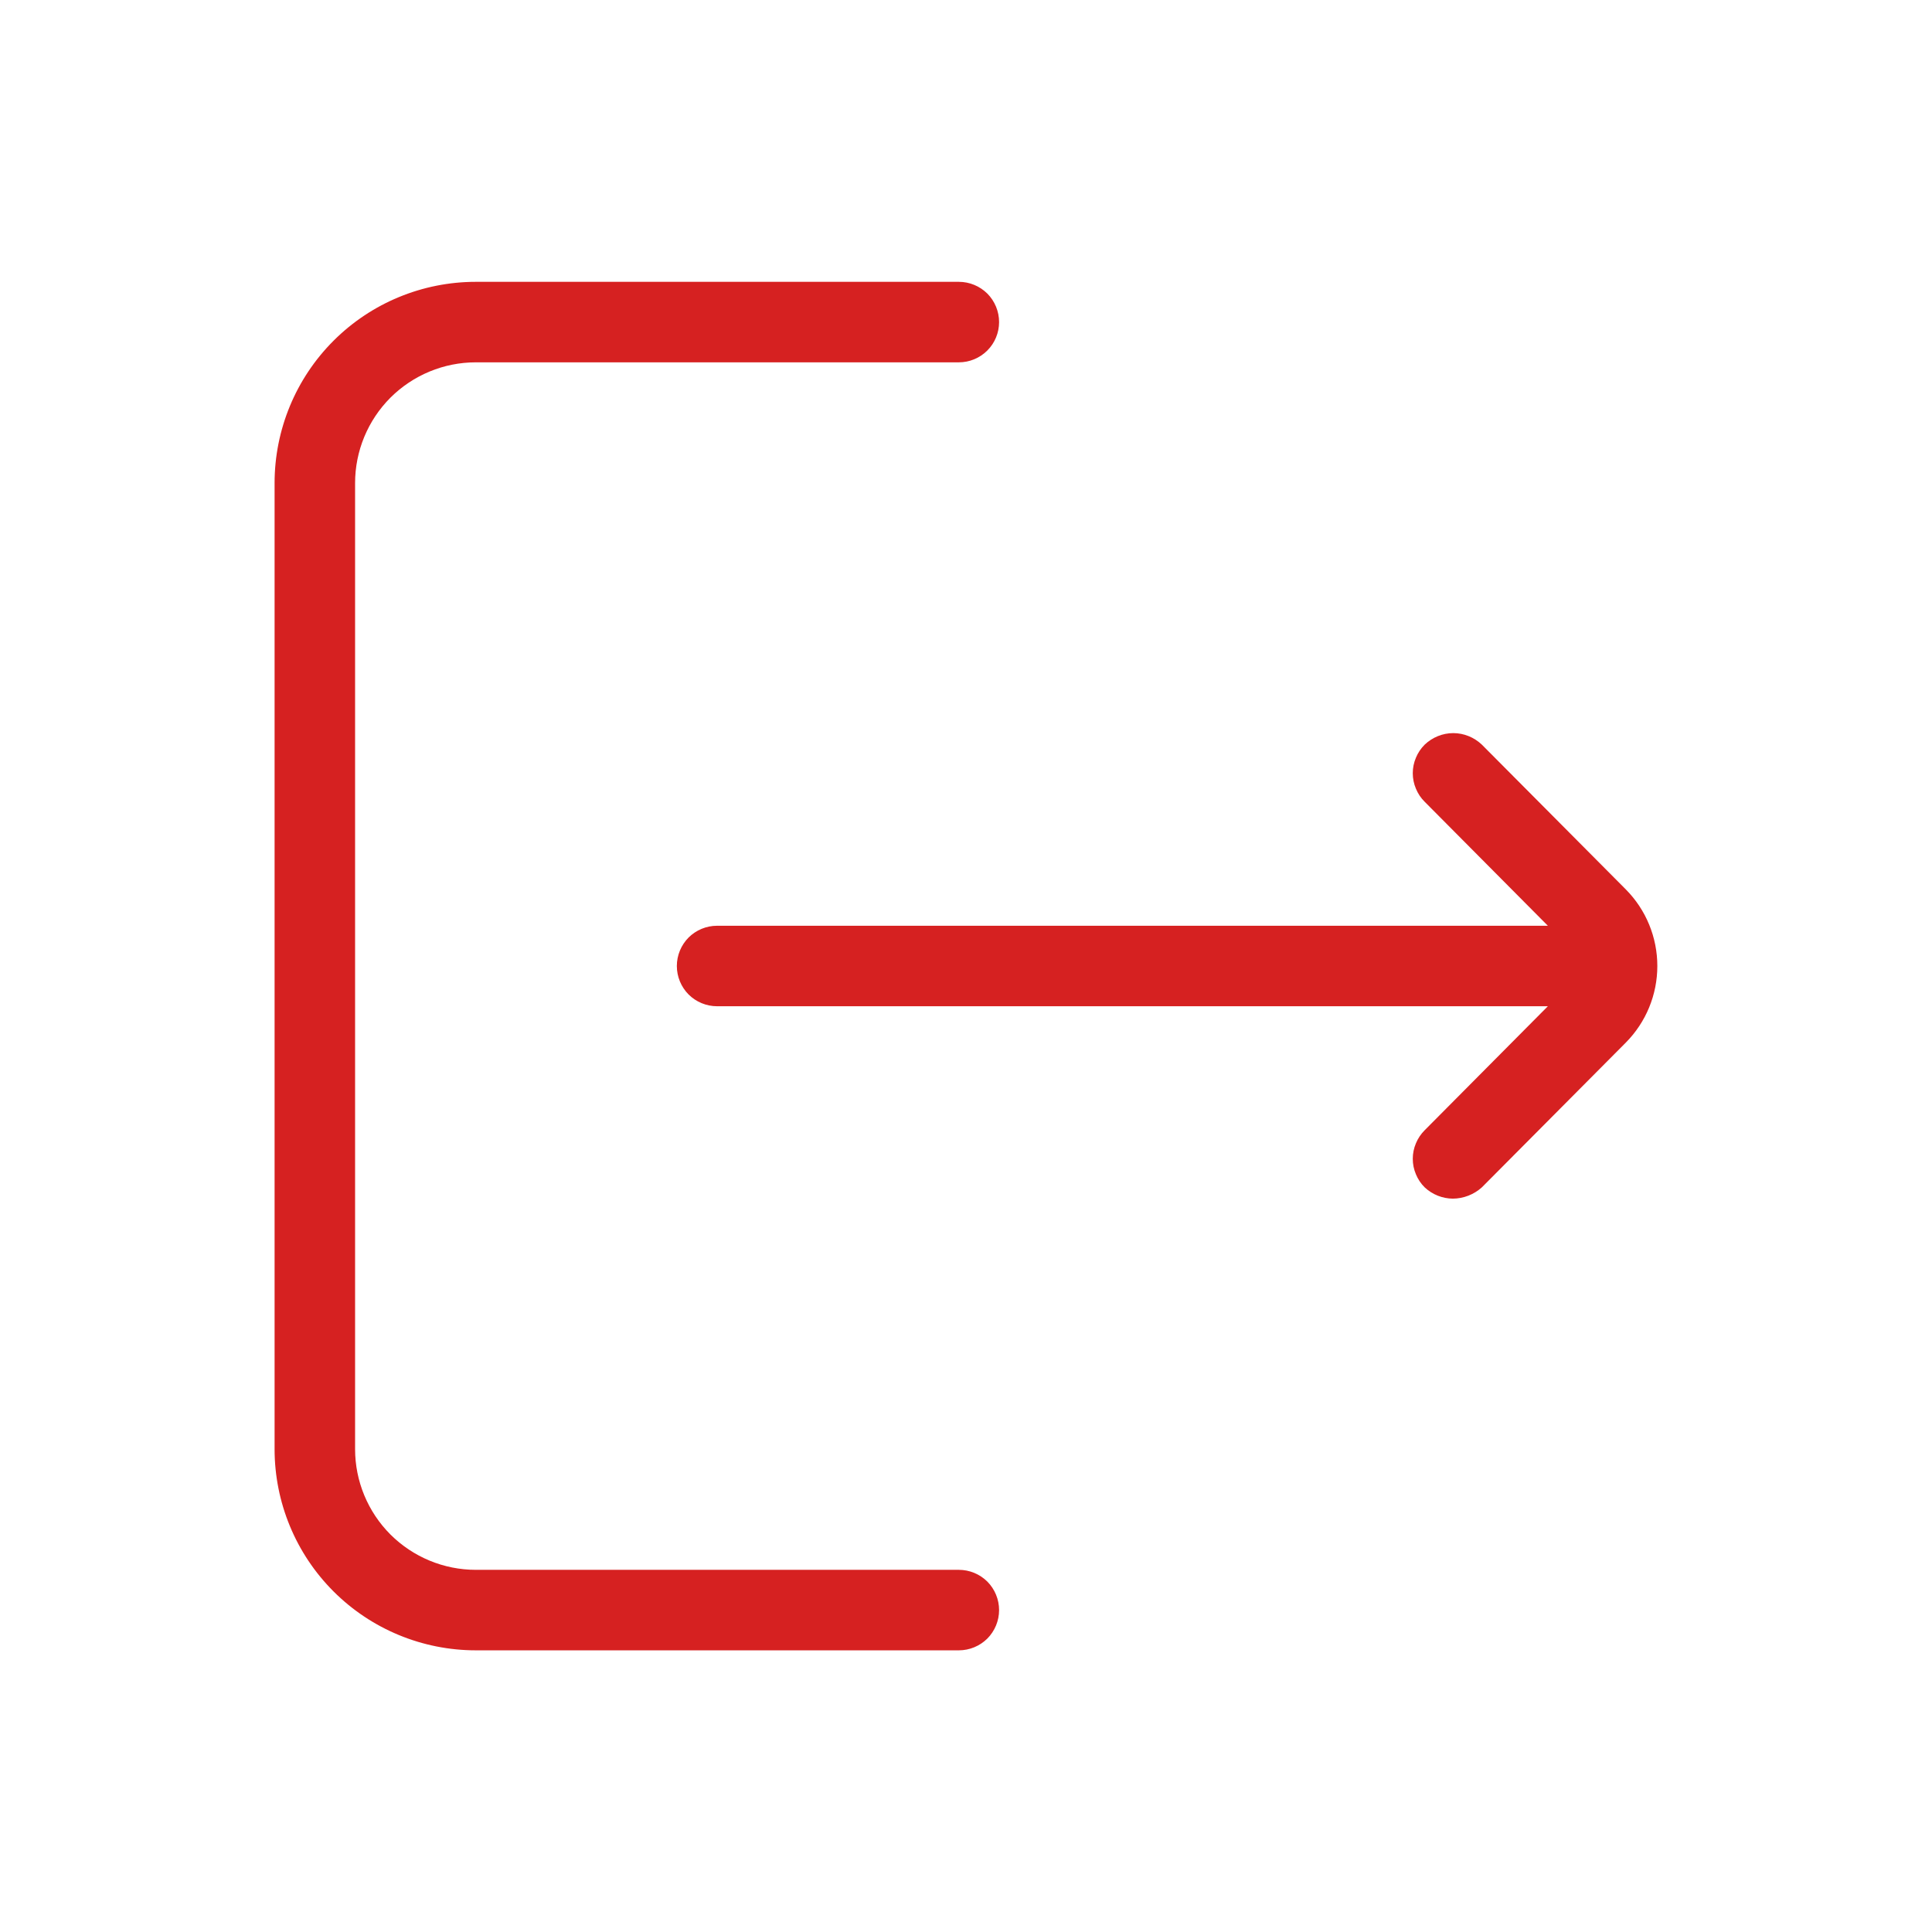 <svg width="24" height="24" viewBox="0 0 24 24" fill="none" xmlns="http://www.w3.org/2000/svg">
<path d="M20.198 12.95L18.408 14.75C18.309 14.839 18.181 14.889 18.048 14.89C17.918 14.889 17.793 14.839 17.698 14.75C17.651 14.704 17.614 14.648 17.589 14.587C17.563 14.526 17.55 14.461 17.55 14.395C17.55 14.329 17.563 14.264 17.589 14.203C17.614 14.142 17.651 14.087 17.698 14.04L19.228 12.5H8.908C8.775 12.5 8.648 12.447 8.554 12.354C8.461 12.26 8.408 12.133 8.408 12C8.408 11.867 8.461 11.74 8.554 11.646C8.648 11.553 8.775 11.5 8.908 11.5H19.228L17.698 9.96C17.651 9.914 17.614 9.858 17.589 9.797C17.563 9.736 17.55 9.671 17.55 9.605C17.55 9.539 17.563 9.474 17.589 9.413C17.614 9.352 17.651 9.297 17.698 9.25C17.794 9.159 17.921 9.107 18.053 9.107C18.185 9.107 18.312 9.159 18.408 9.25L20.198 11.05C20.448 11.303 20.588 11.644 20.588 12C20.588 12.356 20.448 12.697 20.198 12.95Z" fill="#D62121"/>
<path d="M11.911 20.501H5.911C5.248 20.501 4.612 20.238 4.143 19.769C3.674 19.3 3.411 18.664 3.411 18.001V6.001C3.411 5.338 3.674 4.702 4.143 4.233C4.612 3.764 5.248 3.501 5.911 3.501H11.911C12.044 3.501 12.171 3.554 12.265 3.647C12.358 3.741 12.411 3.868 12.411 4.001C12.411 4.134 12.358 4.261 12.265 4.354C12.171 4.448 12.044 4.501 11.911 4.501H5.911C5.513 4.501 5.132 4.659 4.85 4.94C4.569 5.222 4.411 5.603 4.411 6.001V18.001C4.411 18.399 4.569 18.78 4.85 19.062C5.132 19.343 5.513 19.501 5.911 19.501H11.911C12.044 19.501 12.171 19.554 12.265 19.647C12.358 19.741 12.411 19.868 12.411 20.001C12.411 20.134 12.358 20.261 12.265 20.355C12.171 20.448 12.044 20.501 11.911 20.501Z" fill="#D62121"/>
</svg>
